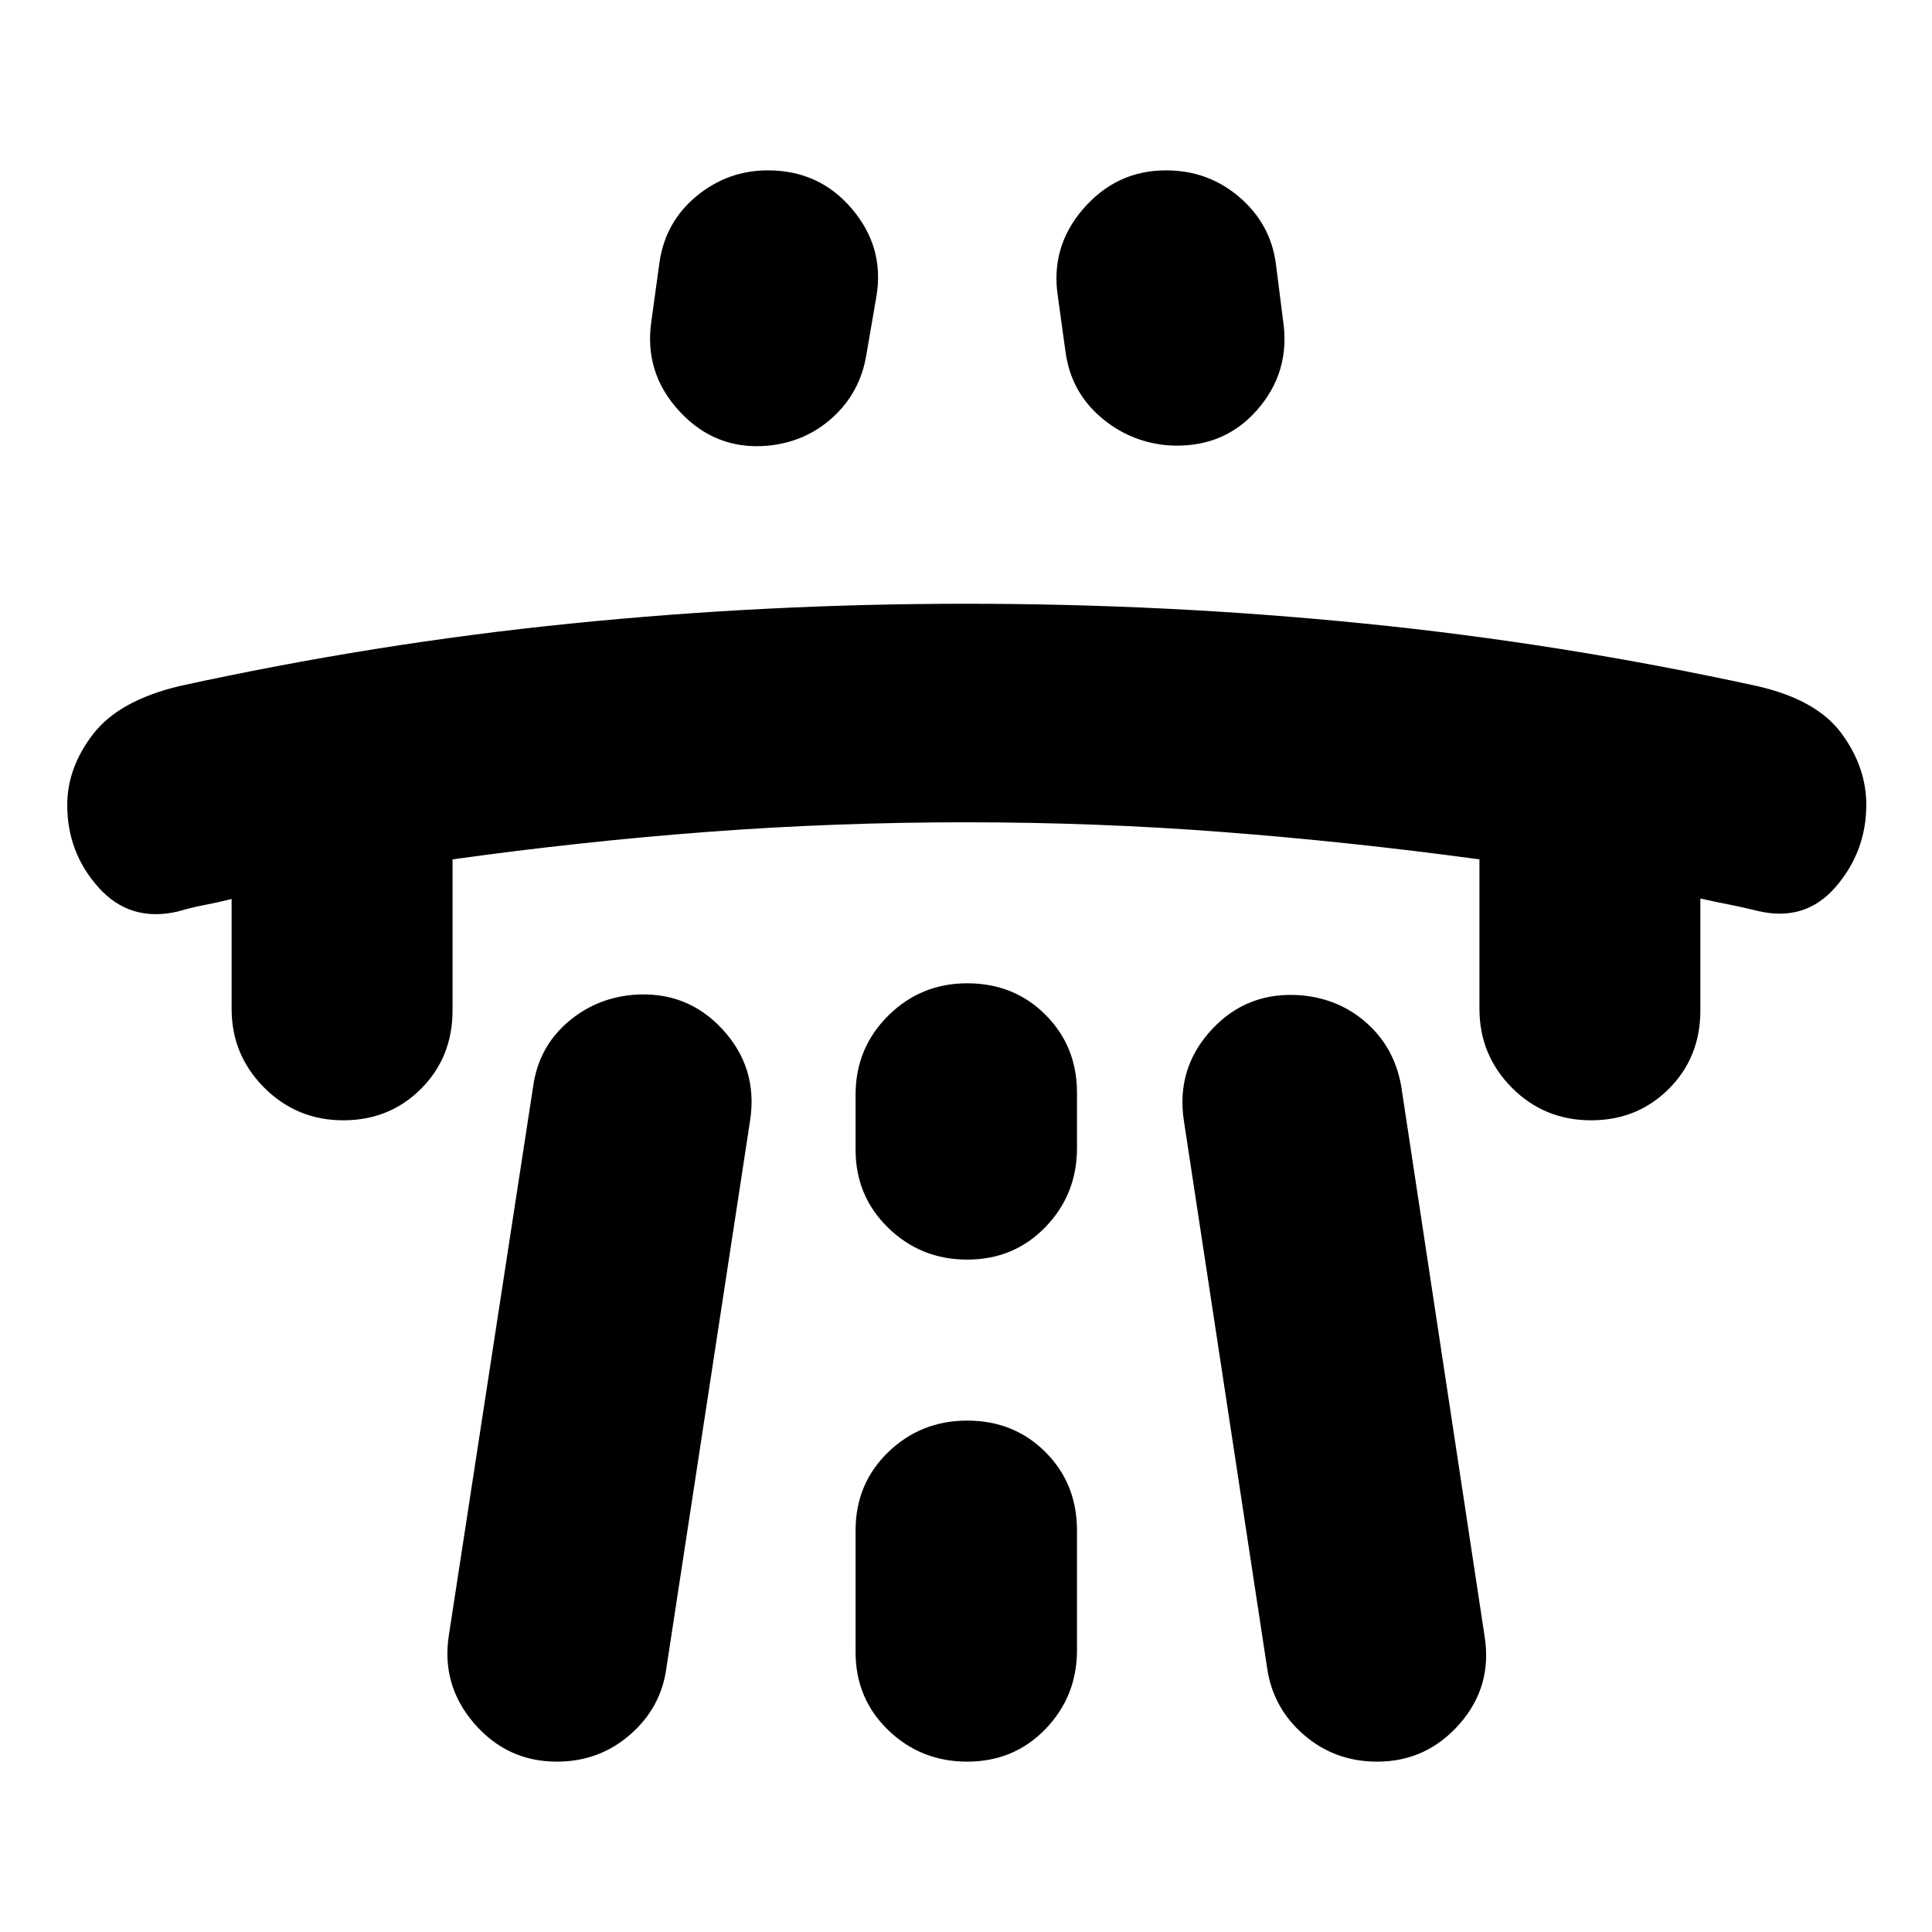 <svg xmlns="http://www.w3.org/2000/svg" height="24" viewBox="0 -960 960 960" width="24"><path d="M115.09-513.3q-7 1.76-13.5 3-6.5 1.23-13.26 3.23-23.72 5.48-39.32-11.9-15.6-17.38-15.6-41.01 0-18.61 12.87-35.28 12.87-16.68 43.05-23.87 96.87-21.2 194.23-31.03Q380.93-660 480-660q100.11 0 197.96 9.84 97.84 9.83 194.95 31.03 29.72 6.72 42.08 23.49t12.36 35.5q0 23.12-15.1 40.72-15.1 17.59-38.58 12.12-8-2-14.5-3.24-6.5-1.24-14.26-3v55.58q0 23.3-15.64 38.97-15.65 15.66-38.68 15.66-23.26 0-39.36-16.21-16.1-16.22-16.1-39.18v-74.26q-64.15-8.72-127.18-13.57-63.04-4.86-127.95-4.86t-127.95 4.74q-63.03 4.74-127.18 13.69v75.02q0 23.3-15.65 38.97-15.65 15.66-38.67 15.66-23.03 0-39.25-16.21-16.21-16.22-16.21-39.18v-54.58Zm108 365.5 41.84-272.46q2.64-18.89 16.54-31.26 13.9-12.37 32.86-14.13 26.71-2.24 44.55 16.98 17.84 19.21 13.84 45.41l-41.61 272.22q-2.67 19.62-18.05 33-15.39 13.39-36.34 13.39-24.77 0-41.2-19.1-16.43-19.1-12.43-44.05Zm100.65-653.11 4-29.05q3-19.95 18.47-32.67 15.47-12.72 35.35-12.72 25.53 0 41.74 19.1 16.22 19.1 12.22 43.29l-5 29.05q-3 18.71-16.6 31.17-13.59 12.46-32.55 14.22-25.87 2.24-43.75-17.1-17.88-19.34-13.88-45.29Zm101.39 601.43v60.44q0 23.05 16.22 38.72 16.22 15.67 39.24 15.67 23.27 0 38.92-16.22 15.64-16.22 15.64-39.17v-59.44q0-23.29-15.64-38.96-15.65-15.67-38.92-15.67-23.02 0-39.24 15.67-16.22 15.67-16.22 38.96Zm0-189.26q0 23.06 16.22 38.84 16.22 15.79 39.24 15.79 23.27 0 38.92-16.22 15.64-16.21 15.64-39.17v-27.52q0-23.06-15.64-38.73-15.65-15.66-38.92-15.66-23.02 0-39.24 16.09-16.22 16.1-16.22 39.3v27.28ZM637.5-801.15q4 25.95-13.11 45.17-17.1 19.22-44.52 17.22-18.96-1.76-33.31-14.29-14.35-12.53-17.08-31.86l-3.76-27.29q-4-24.95 12.55-44.05 16.55-19.1 41.08-19.1 20.95 0 36.46 13.27 15.5 13.26 18.17 33.12l3.52 27.81Zm100.17 654.11q4 24.95-12.43 43.67-16.43 18.72-40.96 18.72-20.95 0-36.34-13.27-15.38-13.26-18.29-33.12l-41.37-271.98q-4-26.2 13.84-45.41 17.84-19.22 44.68-16.98 19.07 1.76 32.67 14.09 13.6 12.34 16.83 31.3l41.37 272.98Z"/></svg>